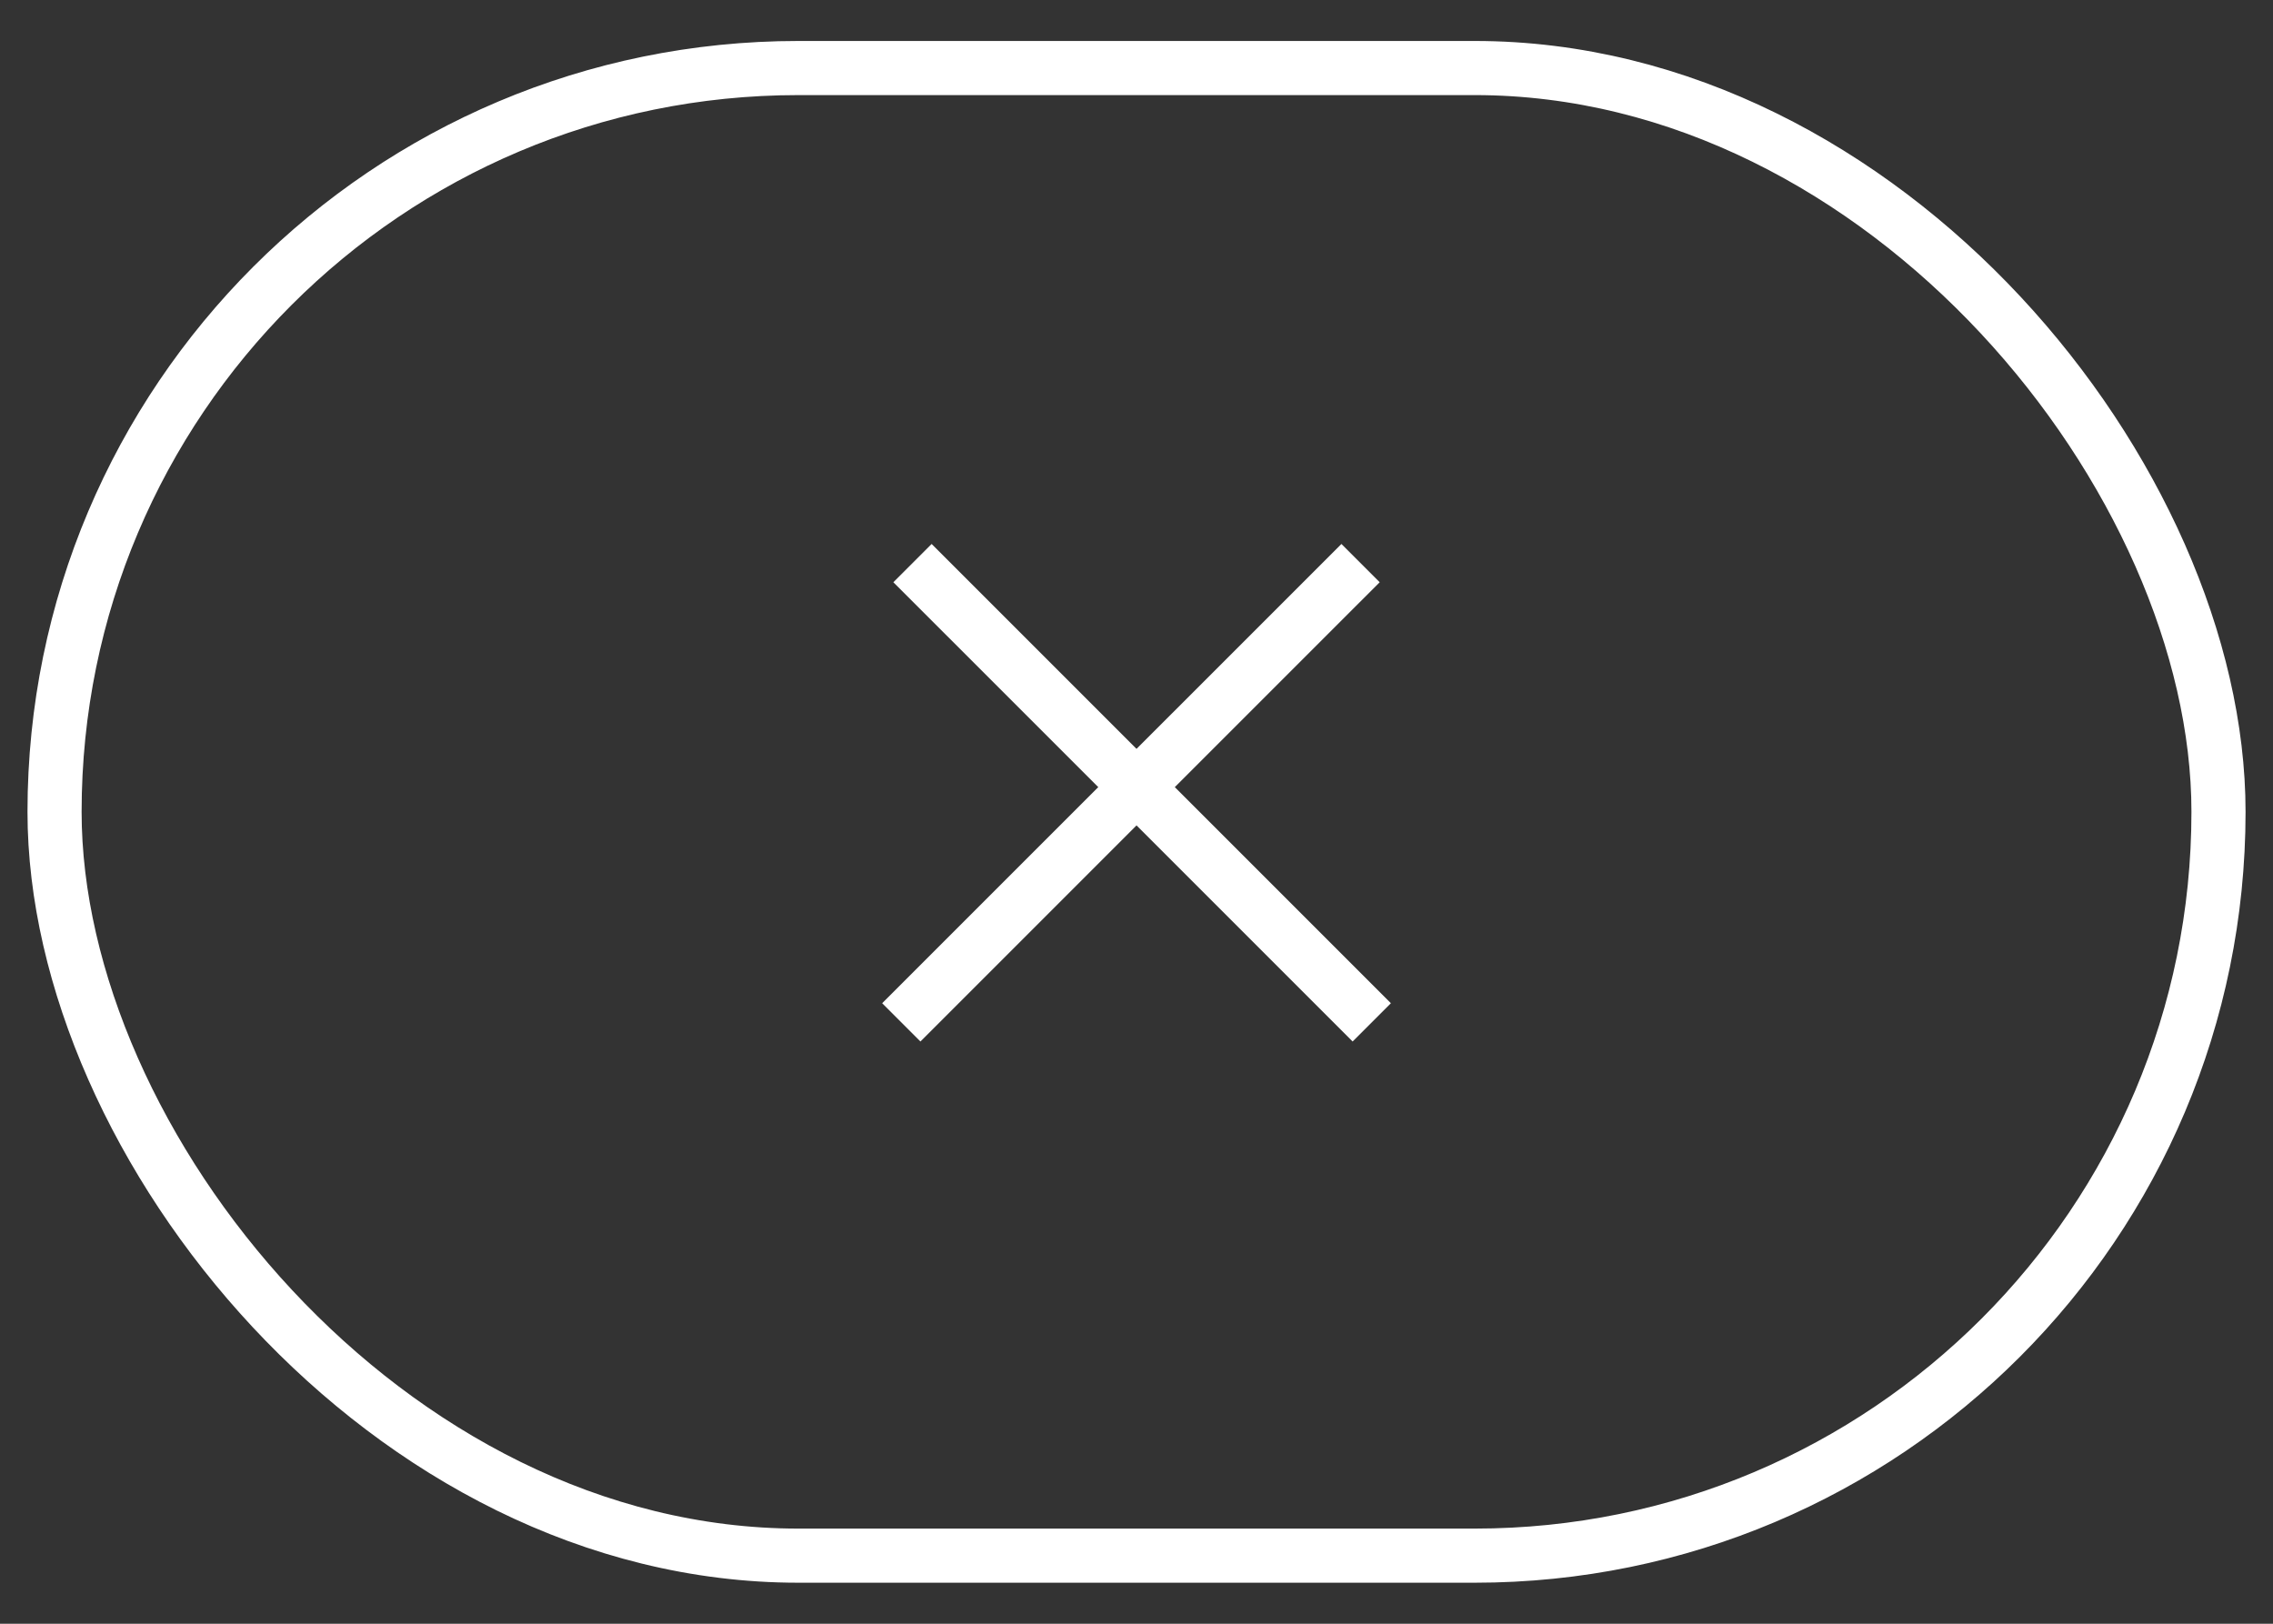 <svg width="42" height="30" viewBox="0 0 42 30" fill="none" xmlns="http://www.w3.org/2000/svg">
<rect x="0" y="0" width="42" height="30" fill="#333333" stroke="none"/>
<rect x="1.008" y="1.257" width="39.985" height="27.485" rx="13.743" stroke="white"/>
<line x1="16.861" y1="10.404" x2="25.347" y2="18.889" stroke="white"/>
<line x1="16.654" y1="18.889" x2="25.14" y2="10.404" stroke="white"/>
</svg>
